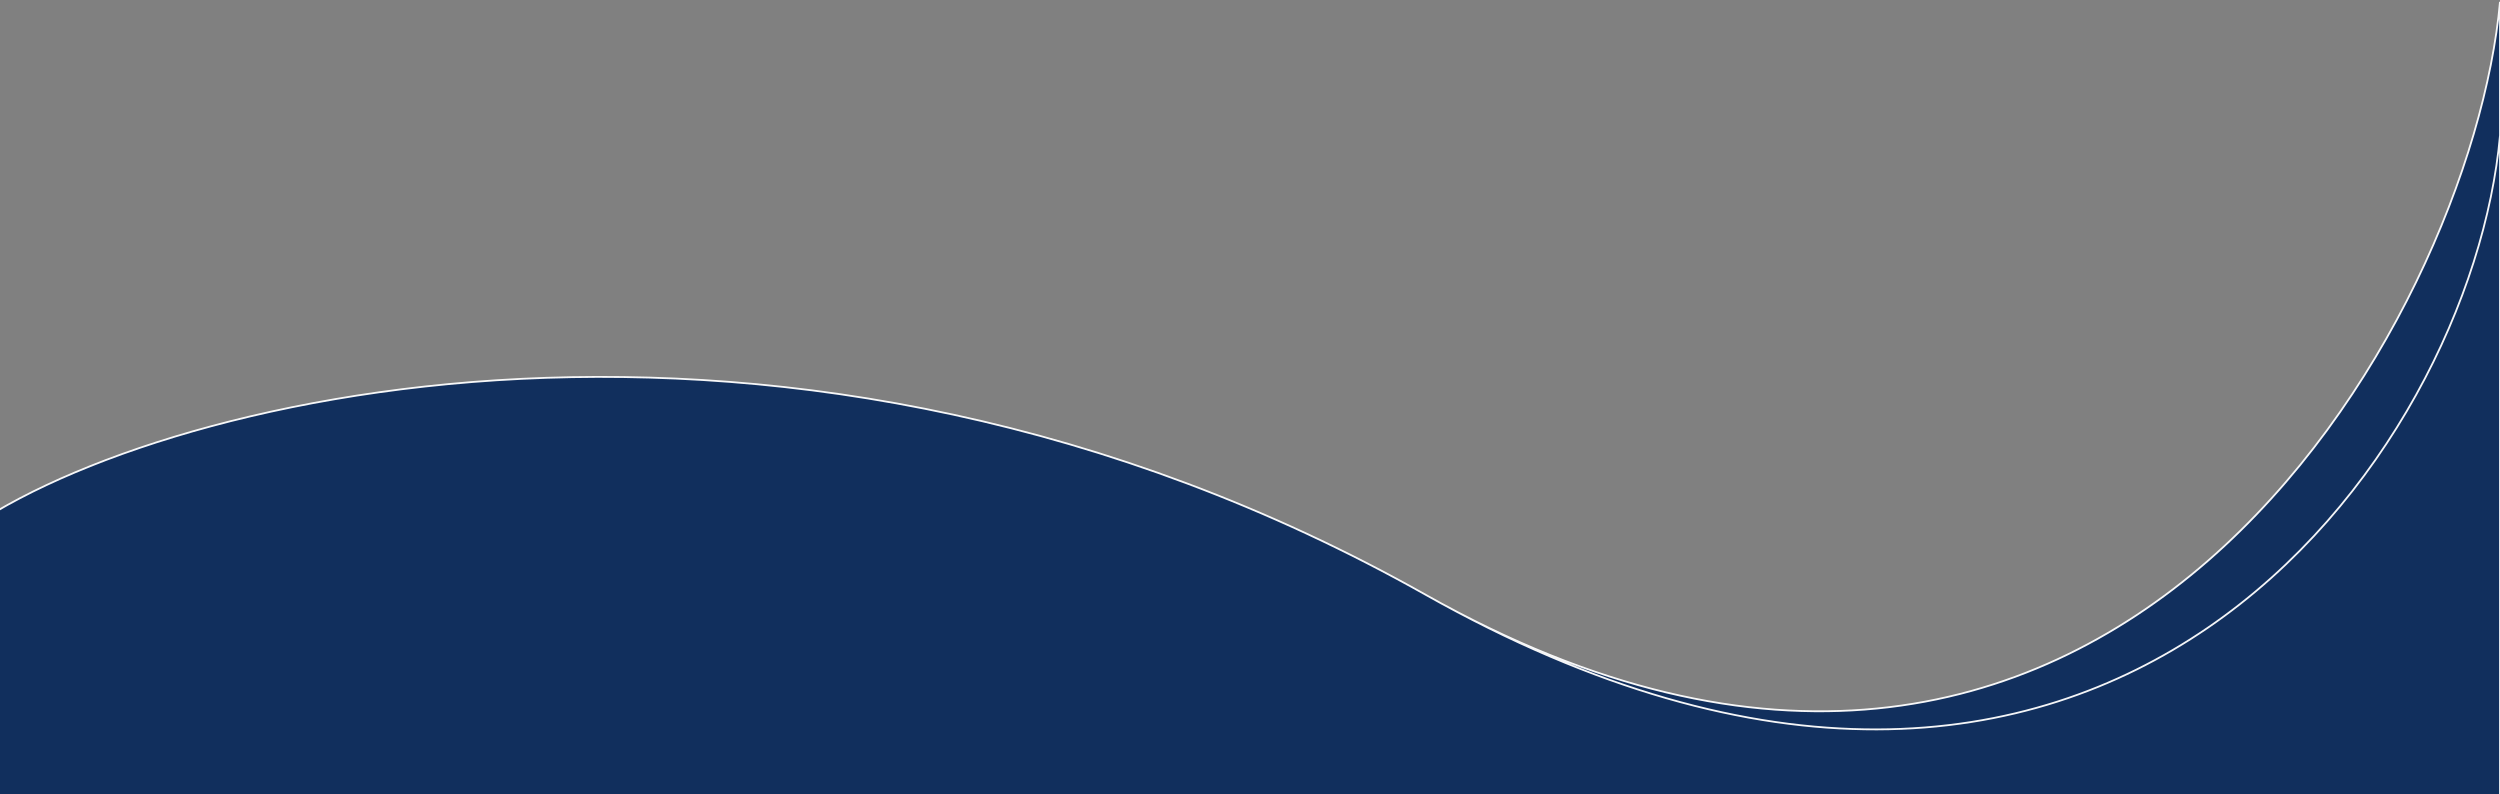 <svg width="1366" height="434" viewBox="0 0 1366 434" fill="none" xmlns="http://www.w3.org/2000/svg">
<rect x="0" y="0" width="1366" height="434" fill="#808080" stroke="none"/>
<path d="M-24 294C77.333 216.667 431 129 779 325C1151 534.517 1350.67 174.333 1366 1V74V596H-24V294Z" fill="#0C2C5C" fill-opacity="0.95"/>
<path d="M779 325C431 129 77.333 216.667 -24 294V596H1366M779 325C1151 534.517 1350.67 247.333 1366 74V596M779 325C1151 534.517 1350.67 174.333 1366 1V596" stroke="white" stroke-opacity="0.95"/>
</svg>
